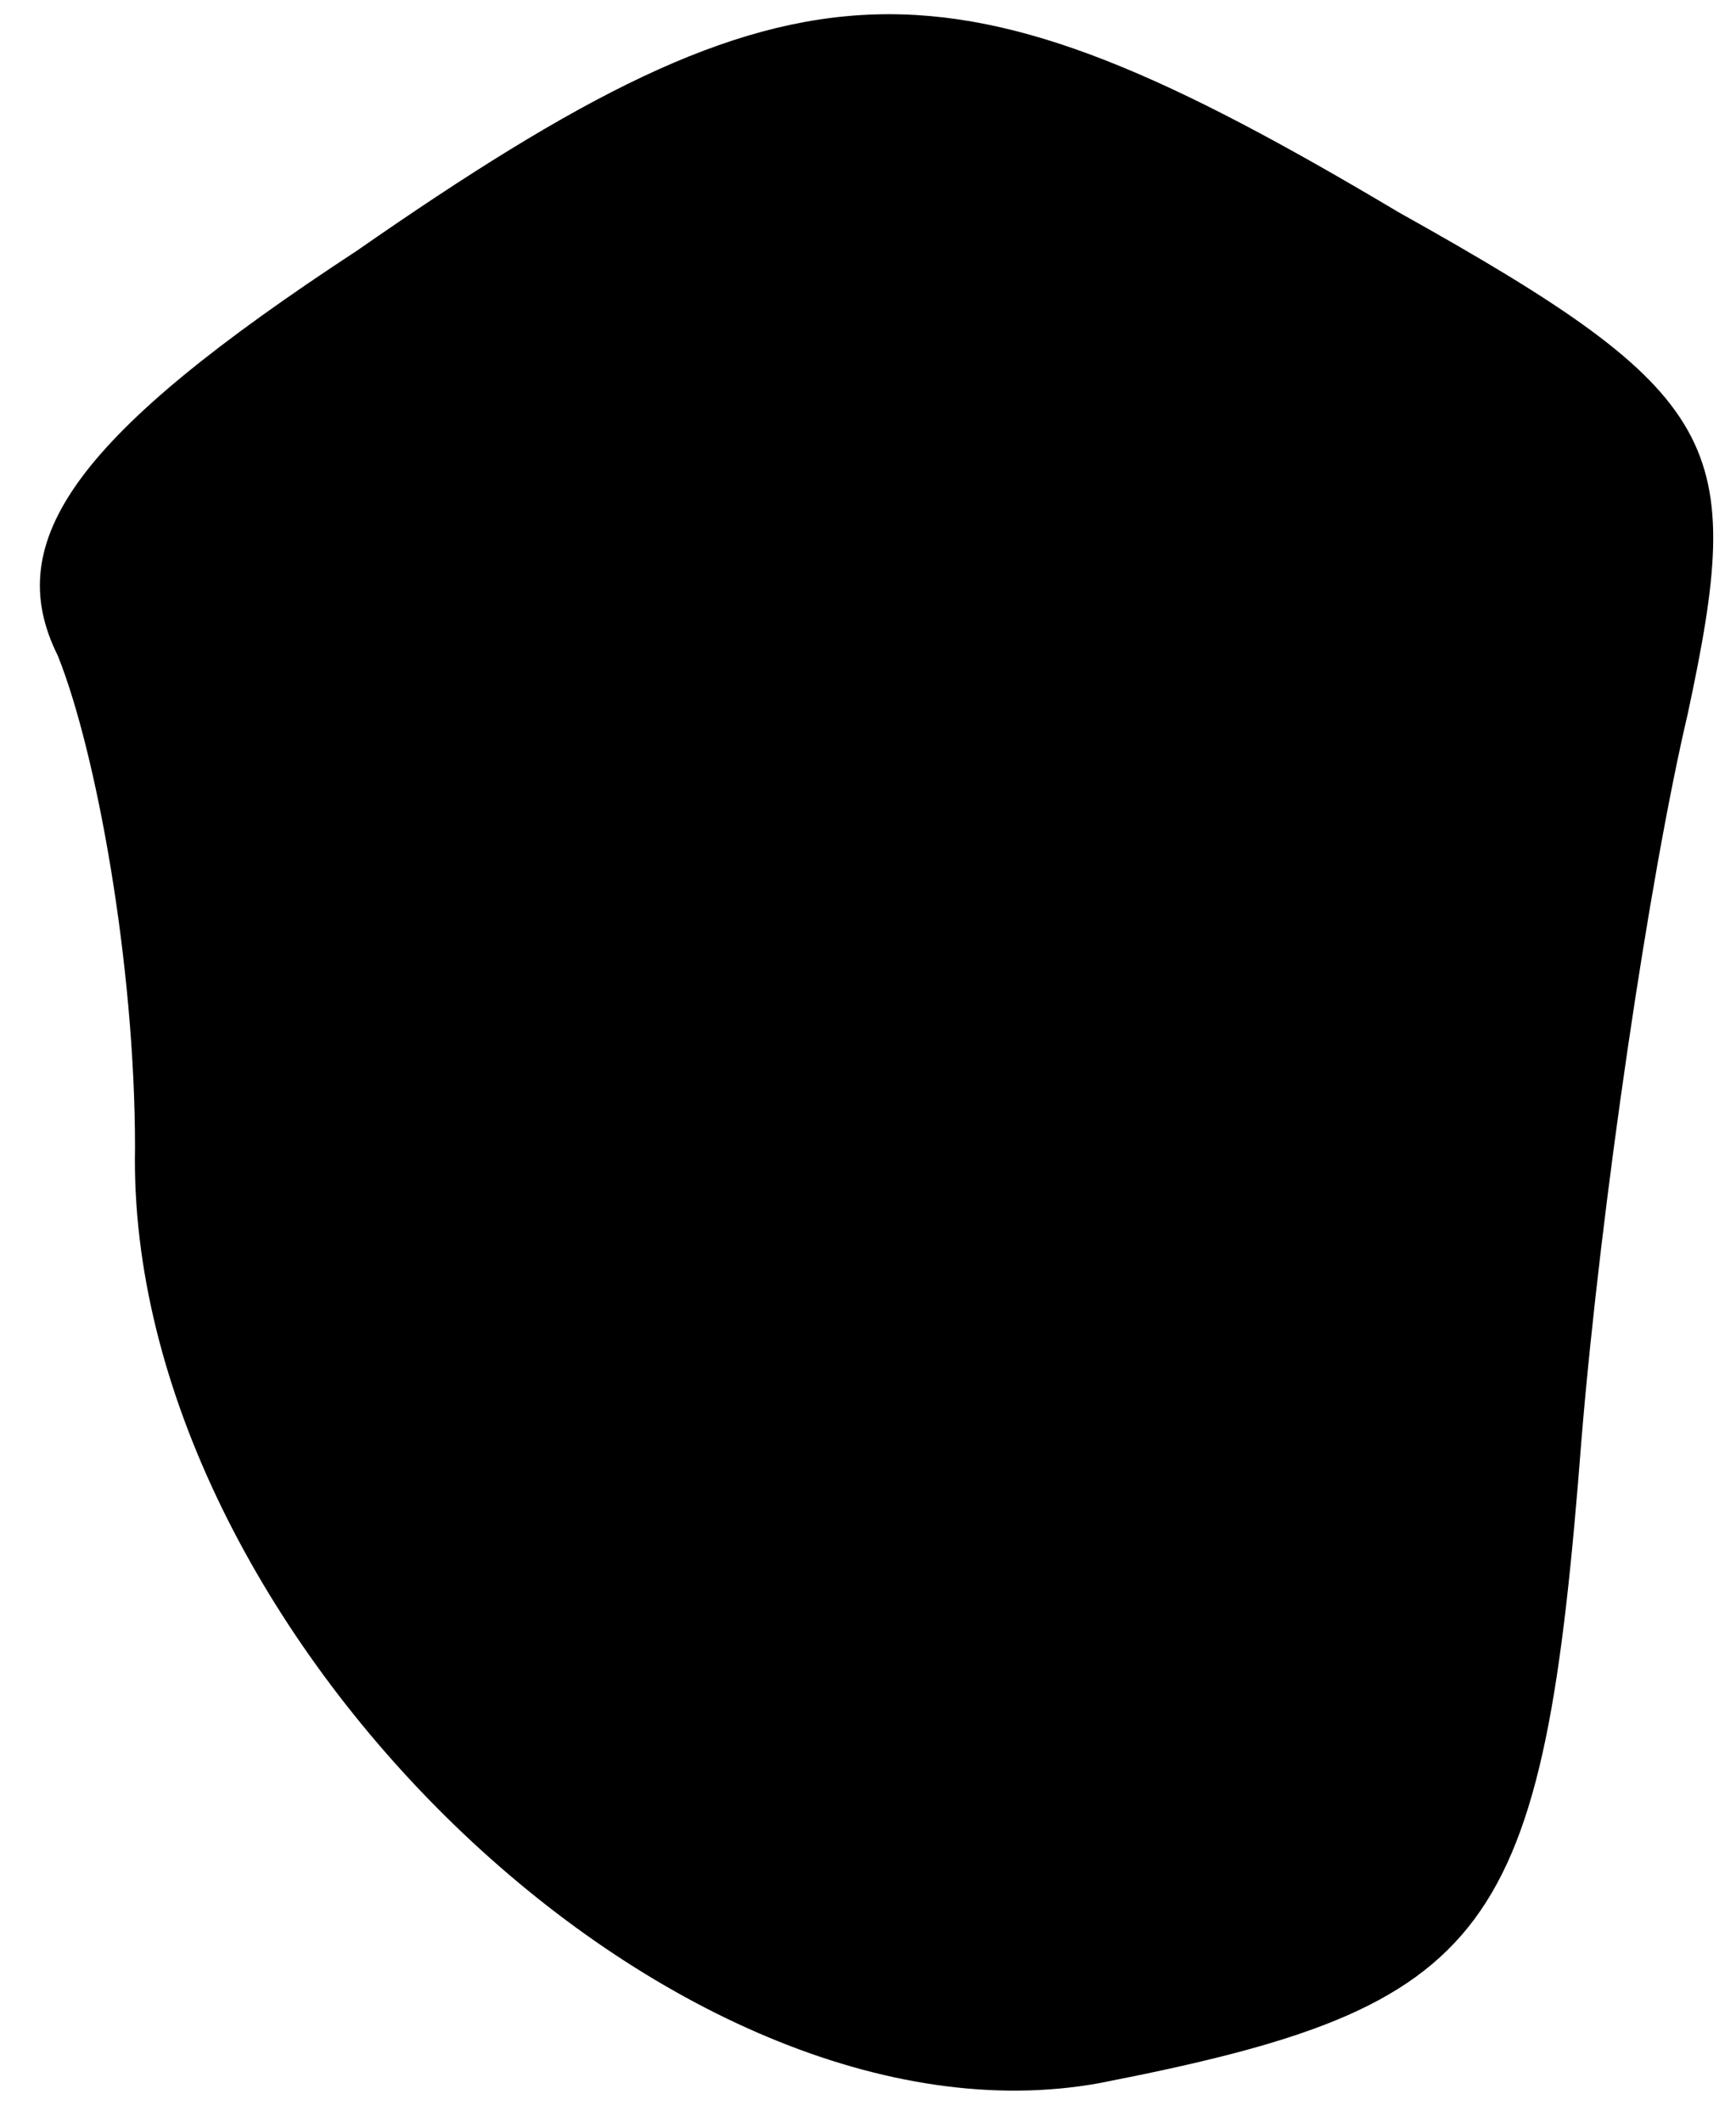 <?xml version="1.0" standalone="no"?>
<!DOCTYPE svg PUBLIC "-//W3C//DTD SVG 20010904//EN"
 "http://www.w3.org/TR/2001/REC-SVG-20010904/DTD/svg10.dtd">
<svg version="1.0" xmlns="http://www.w3.org/2000/svg"
 width="18pt" height="22pt" viewBox="0 0 18 22"
 preserveAspectRatio="xMidYMid meet">
<g transform="translate(0,22) scale(0.1,-0.1)"
fill="#000000" stroke="none">
<path fill="#000000" stroke="none" d="M37 194 c-29 -19 -37 -30 -31 -42 4
-10 8 -32 8 -51 -1 -50 56 -105 100 -97 41 8 46 15 50 67 2 24 7 58 11 75 6
28 4 33 -30 52 -47 28 -62 28 -108 -4z"/>
</g>
</svg>
